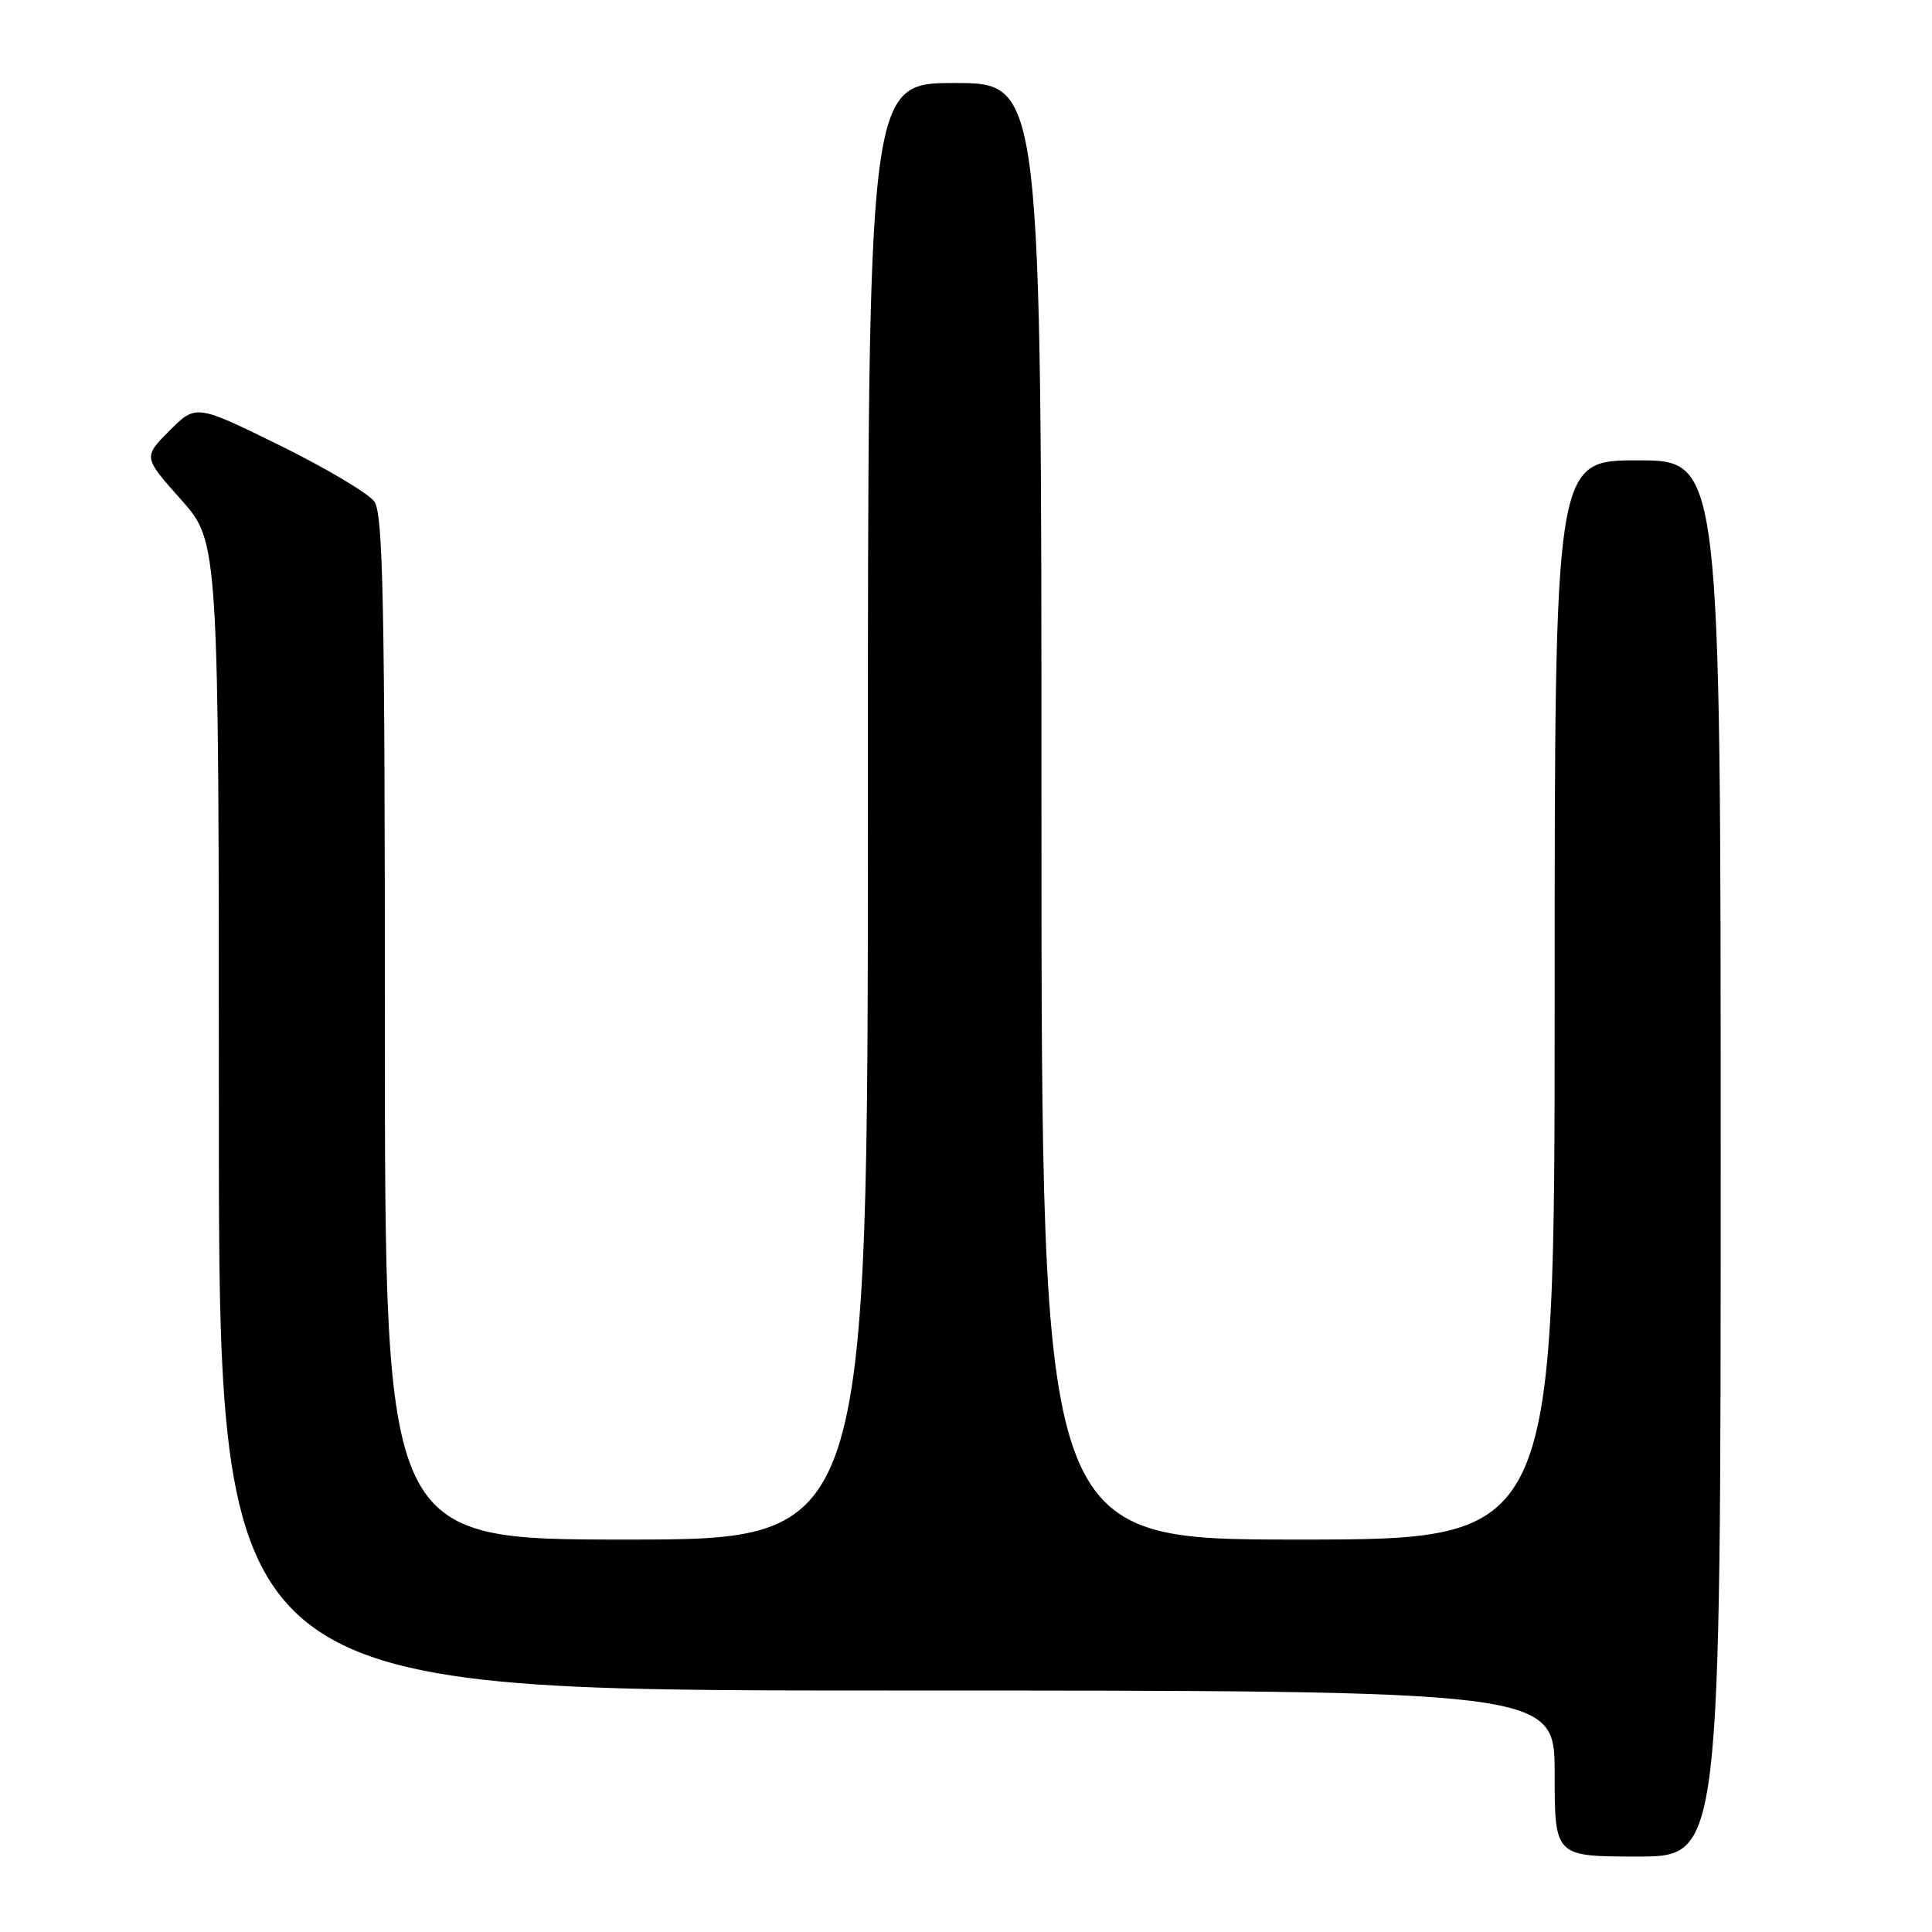 <?xml version="1.0" encoding="UTF-8" standalone="no"?>
<!DOCTYPE svg PUBLIC "-//W3C//DTD SVG 1.1//EN" "http://www.w3.org/Graphics/SVG/1.1/DTD/svg11.dtd" >
<svg xmlns="http://www.w3.org/2000/svg" xmlns:xlink="http://www.w3.org/1999/xlink" version="1.1" viewBox="0 0 256 256">
 <g >
 <path fill="currentColor"
d=" M 228.00 153.50 C 228.00 61.00 228.00 61.00 217.00 61.00 C 206.00 61.00 206.00 61.00 206.00 132.50 C 206.00 204.00 206.00 204.00 172.00 204.00 C 138.00 204.00 138.00 204.00 138.00 107.50 C 138.00 11.00 138.00 11.00 126.50 11.00 C 115.00 11.00 115.00 11.00 115.00 107.50 C 115.00 204.00 115.00 204.00 83.00 204.00 C 51.00 204.00 51.00 204.00 51.00 136.22 C 51.00 79.93 50.76 68.11 49.61 66.47 C 48.84 65.39 43.21 62.04 37.10 59.03 C 25.97 53.56 25.97 53.56 22.47 57.06 C 18.97 60.57 18.97 60.57 23.98 66.19 C 29.00 71.82 29.00 71.82 29.00 147.91 C 29.00 224.00 29.00 224.00 117.50 224.00 C 206.00 224.00 206.00 224.00 206.00 235.00 C 206.00 246.00 206.00 246.00 217.00 246.00 C 228.00 246.00 228.00 246.00 228.00 153.50 Z "/>
</g>
</svg>